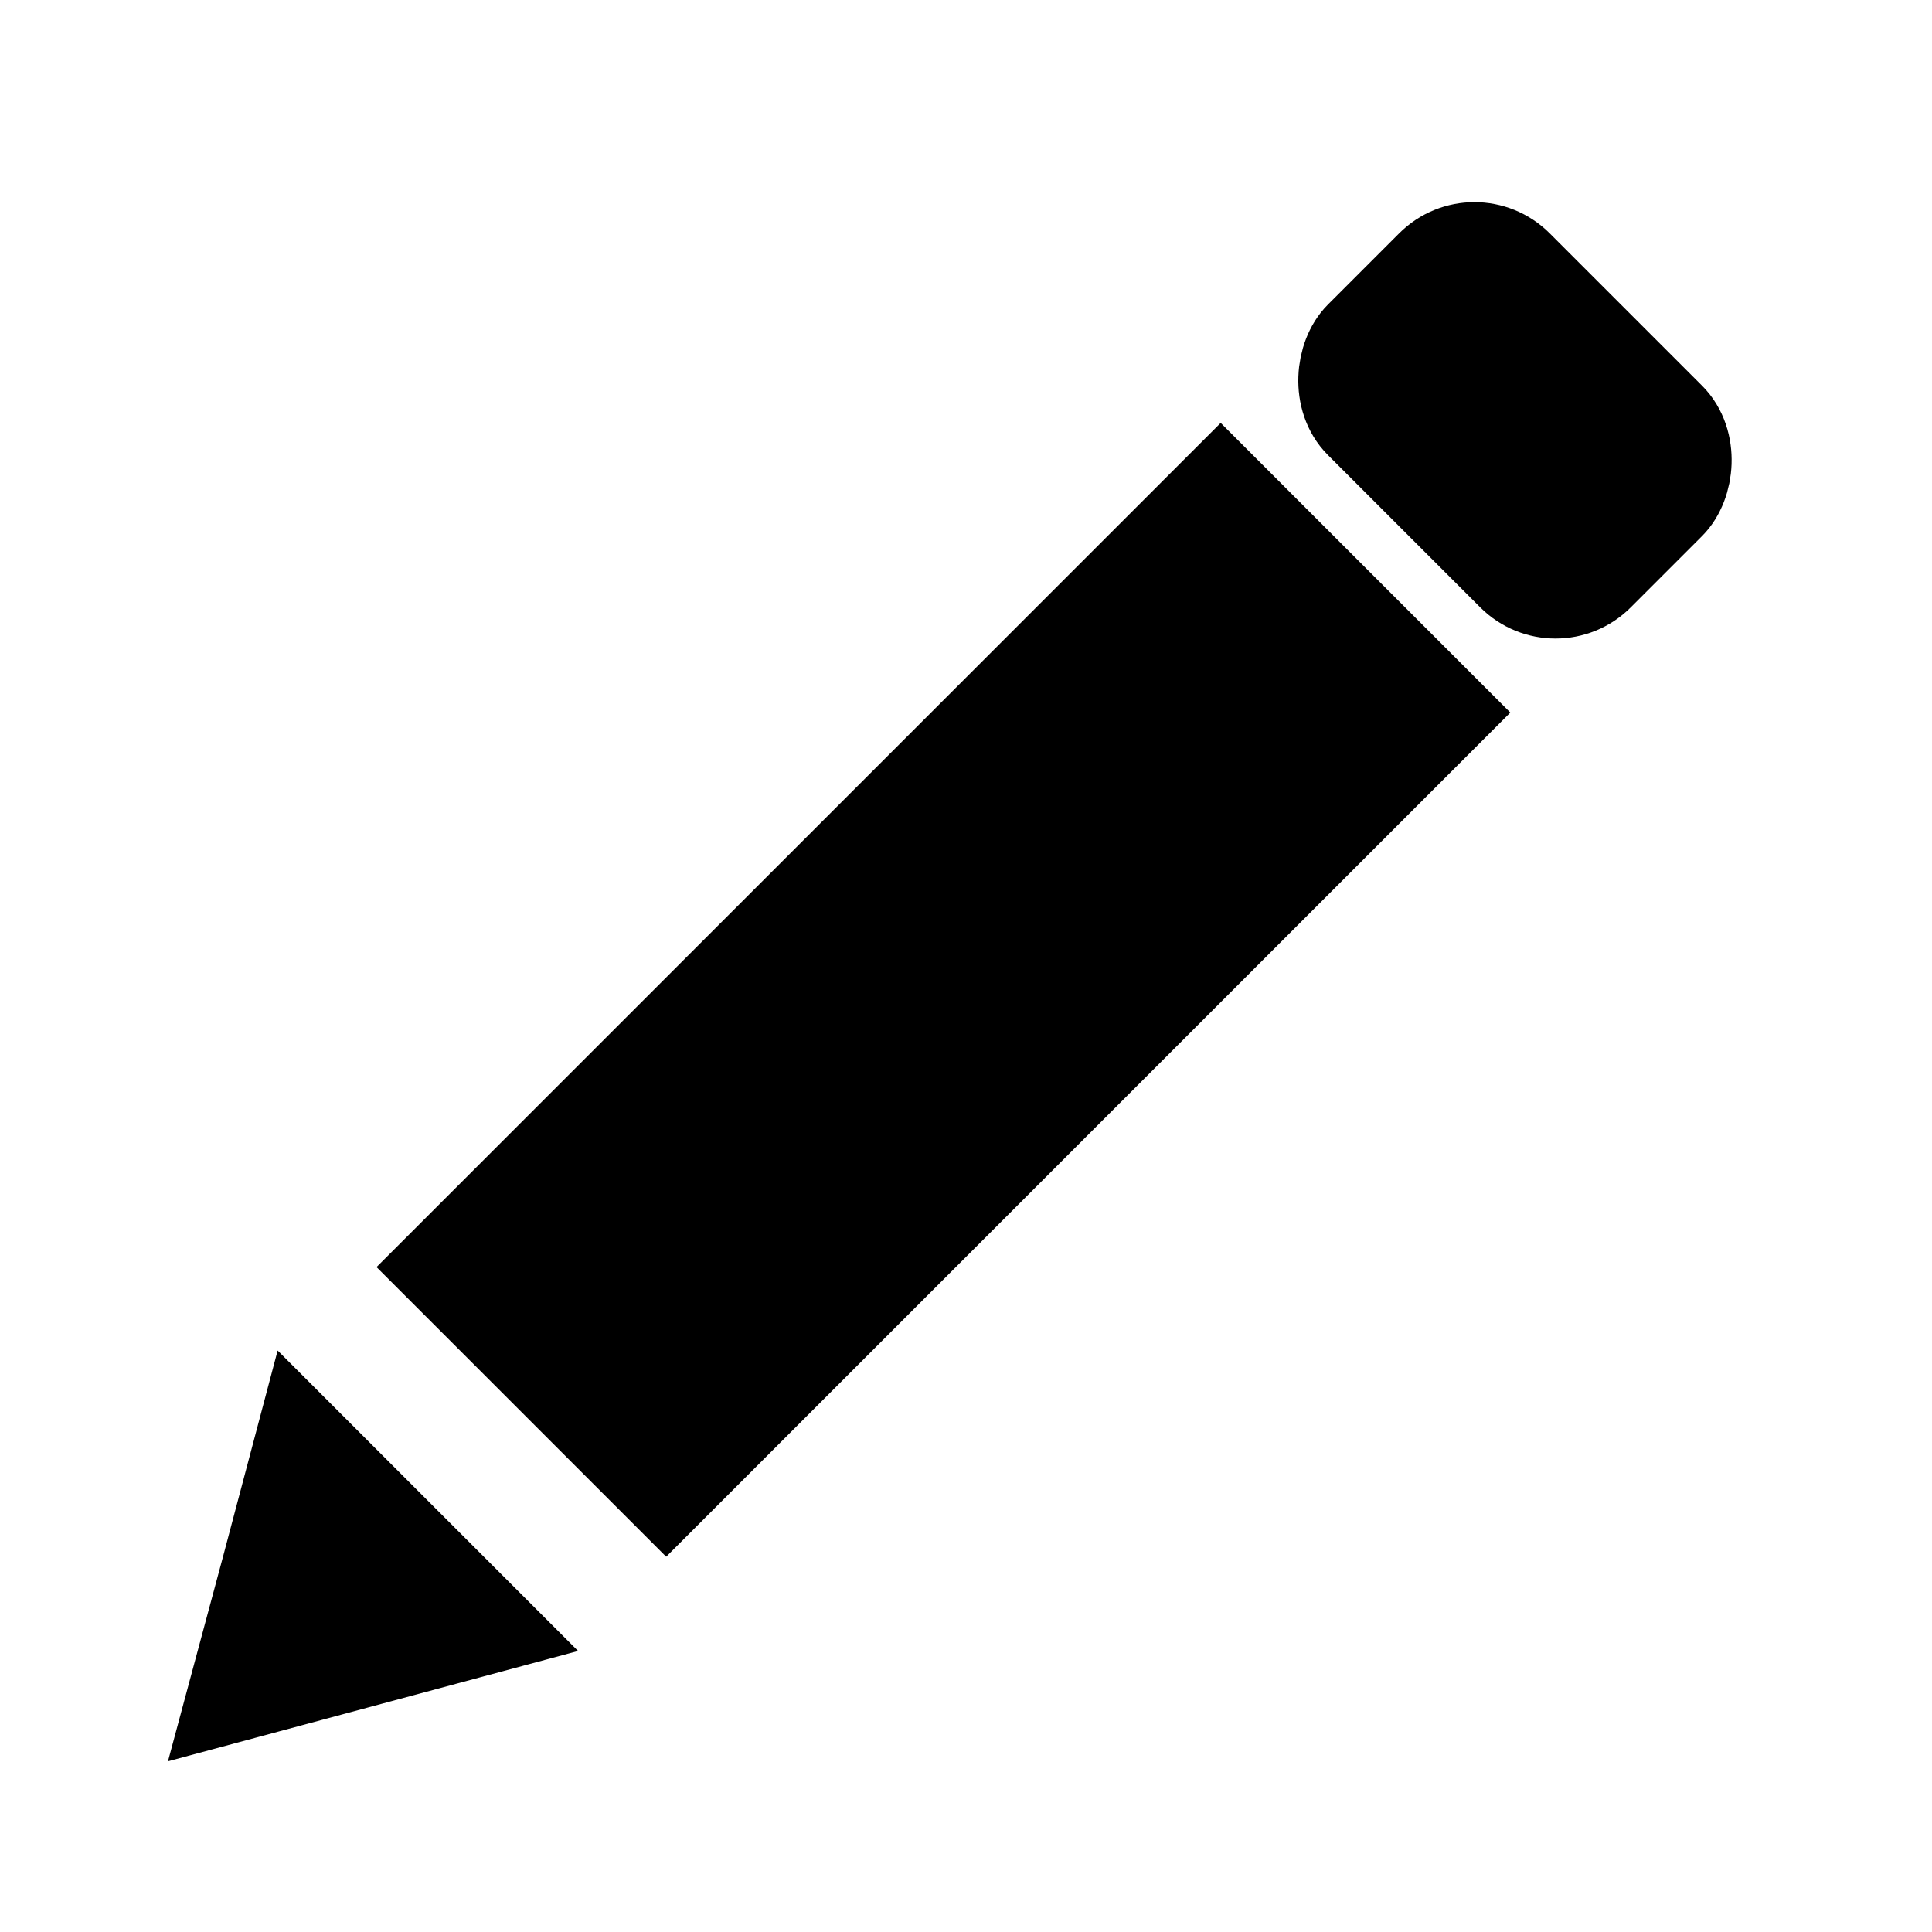 <?xml version="1.0" encoding="UTF-8" standalone="no"?>
<!-- Created with Inkscape (http://www.inkscape.org/) -->

<svg
   xmlns:dc="http://purl.org/dc/elements/1.1/"
   xmlns:cc="http://creativecommons.org/ns#"
   xmlns:rdf="http://www.w3.org/1999/02/22-rdf-syntax-ns#"
   xmlns:svg="http://www.w3.org/2000/svg"
   xmlns="http://www.w3.org/2000/svg"
   xmlns:sodipodi="http://sodipodi.sourceforge.net/DTD/sodipodi-0.dtd"
   xmlns:inkscape="http://www.inkscape.org/namespaces/inkscape"
   width="20"
   height="20"
   viewBox="0 0 5.292 5.292"
   version="1.1"
   id="svg8"
   inkscape:version="0.92.3 (2405546, 2018-03-11)"
   sodipodi:docname="icon_edit.svg">
  <title
     id="title815">Edit icon</title>
  <defs
     id="defs2" />
  <sodipodi:namedview
     id="base"
     pagecolor="#ffffff"
     bordercolor="#666666"
     borderopacity="1.0"
     inkscape:pageopacity="0.0"
     inkscape:pageshadow="2"
     inkscape:zoom="5.6"
     inkscape:cx="17.544643"
     inkscape:cy="9.2930619"
     inkscape:document-units="mm"
     inkscape:current-layer="g934"
     showgrid="false"
     units="px"
     inkscape:snap-bbox="true"
     inkscape:snap-page="true"
     inkscape:window-width="1920"
     inkscape:window-height="1031"
     inkscape:window-x="0"
     inkscape:window-y="25"
     inkscape:window-maximized="1"
     inkscape:snap-midpoints="false"
     inkscape:snap-smooth-nodes="false"
     inkscape:snap-bbox-midpoints="false"
     inkscape:bbox-nodes="false"
     inkscape:bbox-paths="false"
     inkscape:snap-bbox-edge-midpoints="false"
     inkscape:object-paths="true"
     inkscape:snap-intersection-paths="true" />
  <g
     inkscape:label="edit_icon"
     inkscape:groupmode="layer"
     id="layer1"
     transform="translate(0,-291.708)">
    <g
       id="g934"
       transform="translate(0.052,-0.049)"
       inkscape:label="pencil">
      <rect
         transform="rotate(45)"
         y="204.906"
         x="209.561"
         height="3.048"
         width="0.9"
         id="rect822"
         style="opacity:1;fill:#000000;fill-opacity:1;stroke:#000000;stroke-width:0.222;stroke-linecap:round;stroke-linejoin:miter;stroke-miterlimit:4;stroke-dasharray:none;stroke-dashoffset:0;stroke-opacity:1;paint-order:normal"
         inkscape:label="body" />
      <path
         inkscape:transform-center-x="-0.058138986"
         transform="matrix(-0.594,-0.594,0.594,-0.594,-172.35,470.202)"
         inkscape:transform-center-y="-0.058139982"
         d="m 1.19,292.632 -0.463,0 -0.463,0 0.231,-0.401 0.231,-0.401 0.231,0.401 z"
         inkscape:randomized="0"
         inkscape:rounded="0"
         inkscape:flatsided="false"
         sodipodi:arg2="1.5707963"
         sodipodi:arg1="0.52359878"
         sodipodi:r2="0.26730216"
         sodipodi:r1="0.53460431"
         sodipodi:cy="292.36453"
         sodipodi:cx="0.72663903"
         sodipodi:sides="3"
         id="path826"
         style="opacity:1;fill:#000000;fill-opacity:1;stroke:#000000;stroke-width:0.265;stroke-linecap:round;stroke-linejoin:miter;stroke-miterlimit:4;stroke-dasharray:none;stroke-dashoffset:0;stroke-opacity:1;paint-order:normal"
         sodipodi:type="star"
         inkscape:label="tip" />
      <rect
         transform="rotate(45)"
         ry="0.155"
         y="203.927"
         x="209.565"
         height="0.586"
         width="0.9"
         id="rect910"
         style="opacity:1;fill:#000000;fill-opacity:1;stroke:#000000;stroke-width:0.273;stroke-linecap:butt;stroke-linejoin:miter;stroke-miterlimit:4;stroke-dasharray:none;stroke-dashoffset:0;stroke-opacity:1;paint-order:normal"
         inkscape:label="back" />
    </g>
  </g>
</svg>
